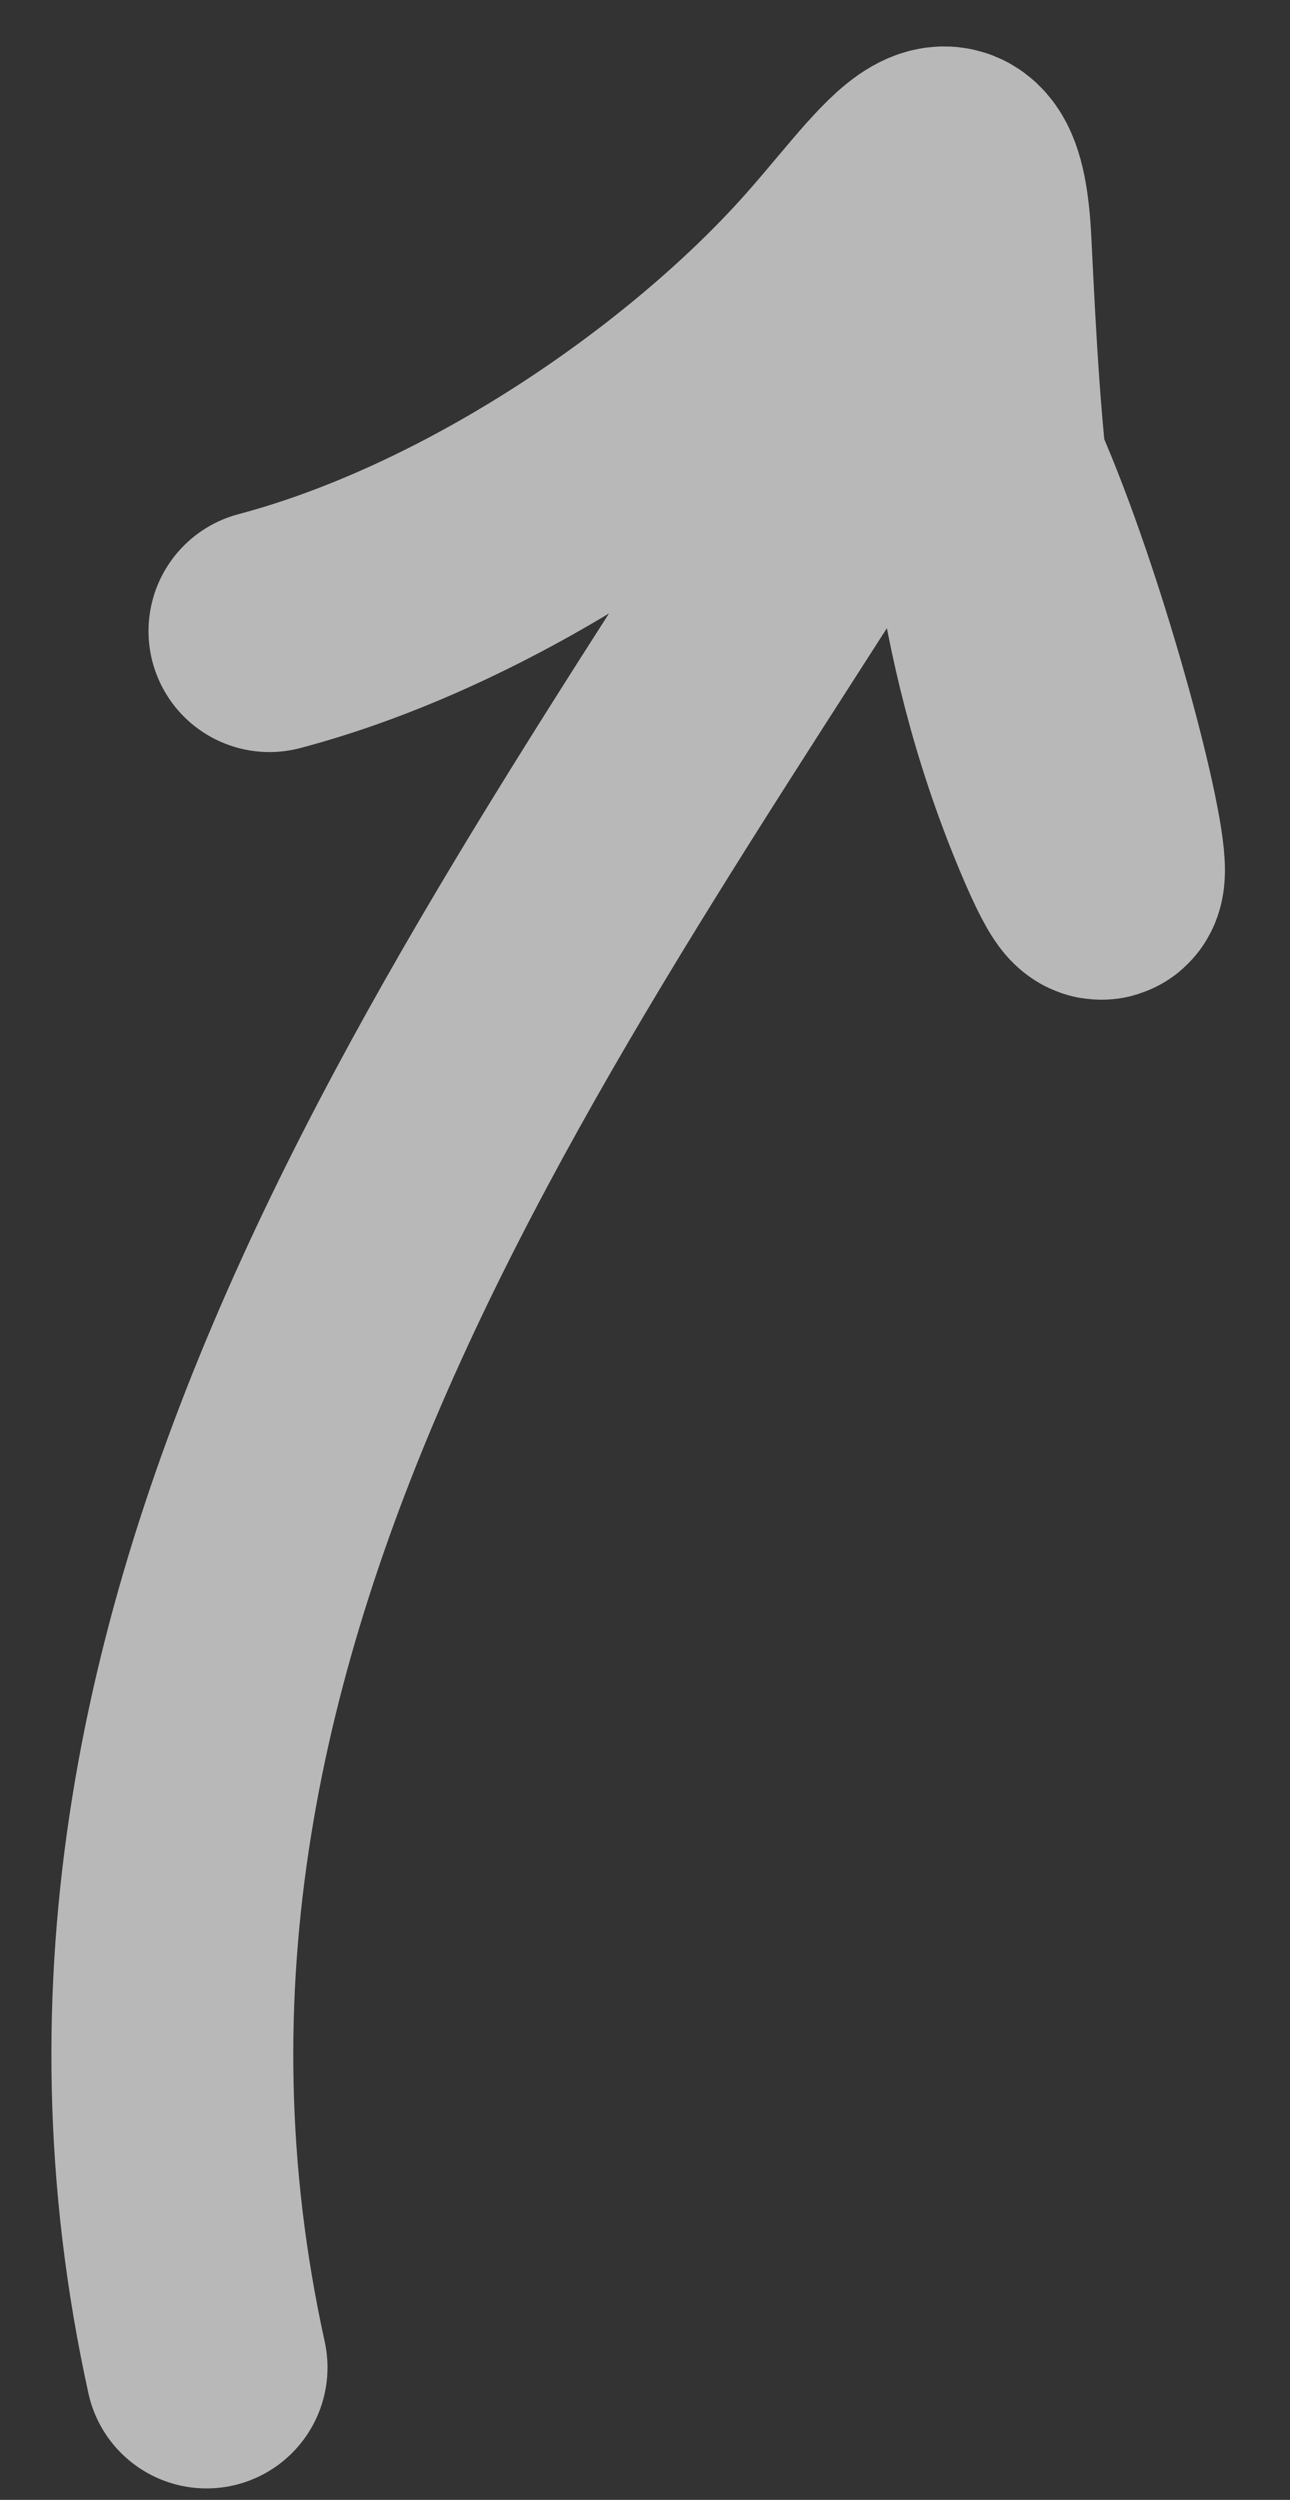 <svg width="16" height="31" viewBox="0 0 16 31" fill="none" xmlns="http://www.w3.org/2000/svg">
<rect x="0" y="0" width="16" height="31" fill="#333333" stroke="none"/>
<path id="Vector 37" d="M2.562 29.358C0.466 19.825 6.579 12.127 11.131 4.778C12.059 3.281 14.704 13.617 13.281 10.201C12.277 7.79 12.162 5.555 12.038 3.018C11.949 1.19 11.288 2.394 10.276 3.506C8.63 5.313 5.92 7.143 3.342 7.826" stroke="white" stroke-opacity="0.65" stroke-width="3" stroke-linecap="round"/>
</svg>
